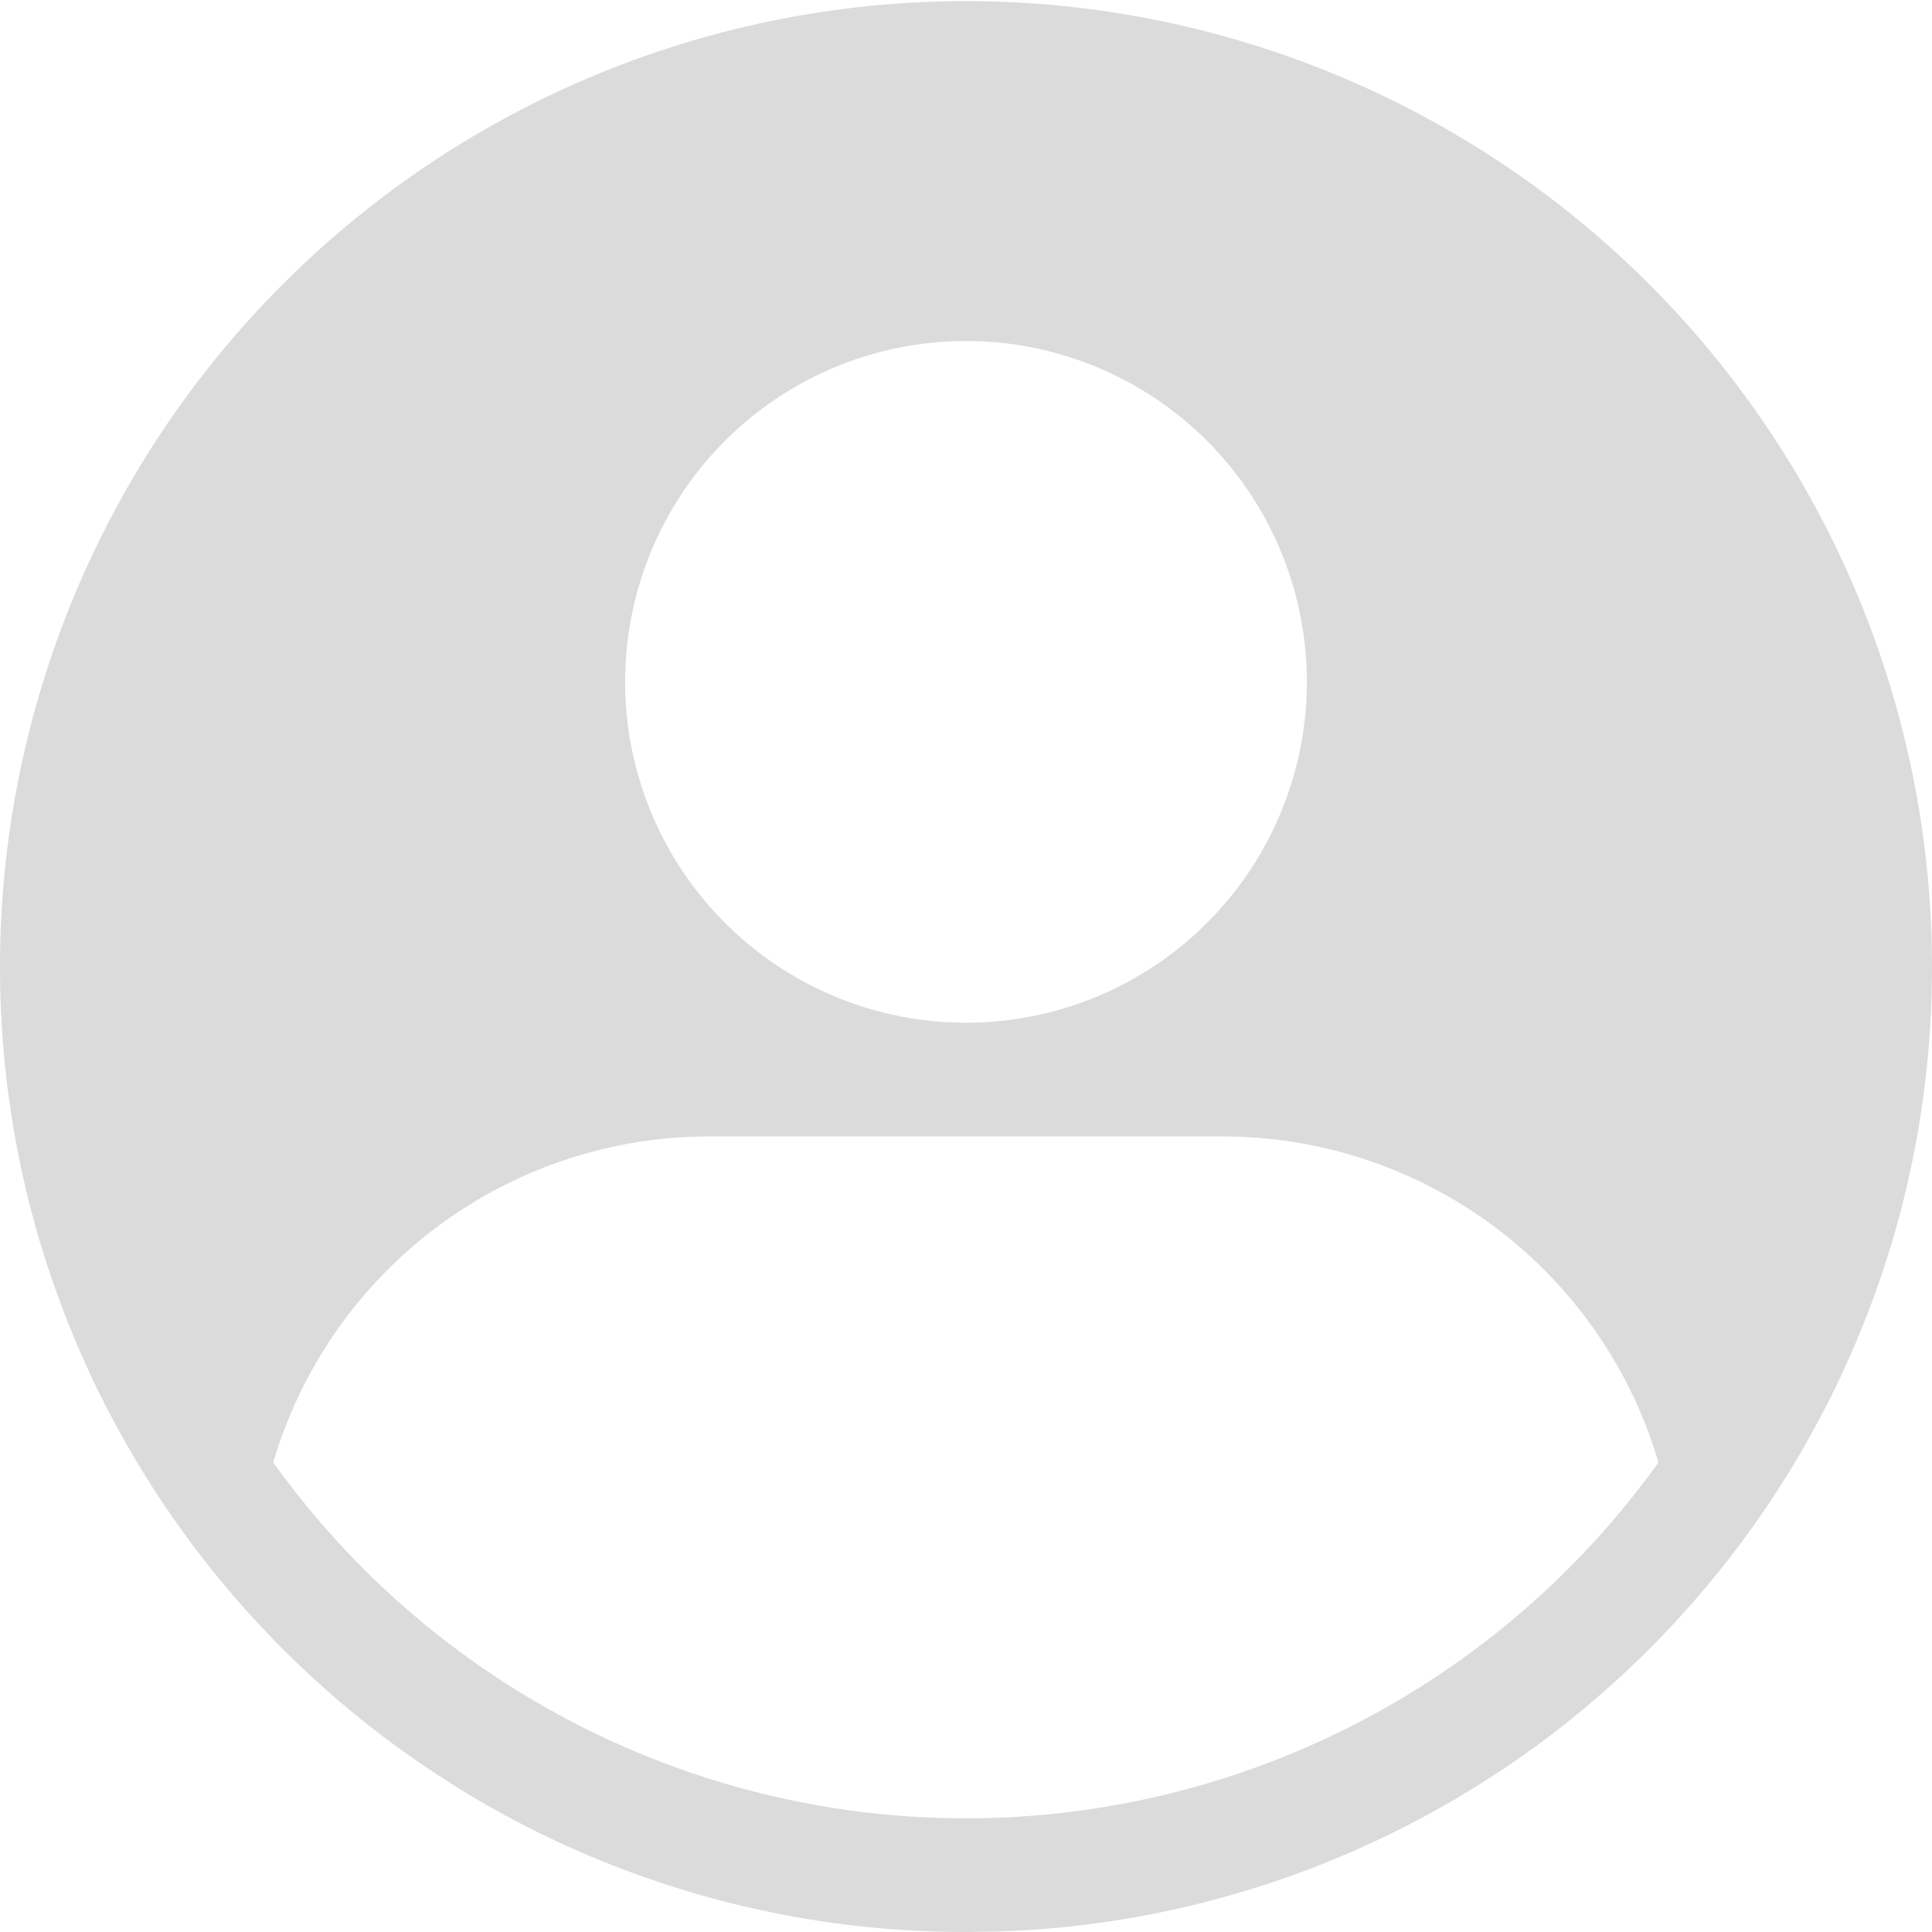 <?xml version="1.0" standalone="no"?><!DOCTYPE svg PUBLIC "-//W3C//DTD SVG 1.1//EN" "http://www.w3.org/Graphics/SVG/1.1/DTD/svg11.dtd"><svg t="1616595838664" class="icon" viewBox="0 0 1024 1024" version="1.1" xmlns="http://www.w3.org/2000/svg" p-id="5499" xmlns:xlink="http://www.w3.org/1999/xlink" width="64" height="64"><defs><style type="text/css"></style></defs><path d="M795.794 938.203l-3.877 2.56a512.439 512.439 0 0 1-180.882 73.655l-9.07 1.682-5.413 0.951-2.414 0.366-6.729 1.097-7.68 1.024-2.194 0.293 1.755-0.219c-16.311 2.194-32.914 3.511-49.737 4.096L512 1024c-26.405 0-52.37-1.975-77.751-5.851l-4.389-0.731-2.926-0.439a509.879 509.879 0 0 1-11.703-2.121l-2.194-0.439-1.024-0.146a510.098 510.098 0 0 1-3.218-0.731l-7.314-1.536-5.193-1.17a504.101 504.101 0 0 1-26.331-6.802l-7.095-2.121a403.163 403.163 0 0 1-10.533-3.291l-6.802-2.341a488.814 488.814 0 0 1-25.893-9.655l-5.559-2.267a507.977 507.977 0 0 1-68.681-35.109l-4.681-2.926-8.631-5.559-3.877-2.56-2.487-1.609a514.633 514.633 0 0 1-155.063-164.864l-0.731-1.317a511.049 511.049 0 0 1-22.455-42.789l-0.512-1.17a509.147 509.147 0 0 1-25.161-66.267l0.512 1.902a512 512 0 1 1 979.383 0l0.512-1.902a508.05 508.05 0 0 1-25.161 66.267l-0.512 1.17a510.025 510.025 0 0 1-22.455 42.789l-0.731 1.317a513.463 513.463 0 0 1-155.063 164.864l-2.414 1.609zM648.046 602.331H375.954a240.933 240.933 0 0 0-231.131 172.763 451.511 451.511 0 0 0 734.208 0A240.933 240.933 0 0 0 648.046 602.331zM512 180.736a180.663 180.663 0 1 0 0 361.326 180.663 180.663 0 0 0 0-361.326z" p-id="5500" fill="#dbdbdb"></path></svg>
